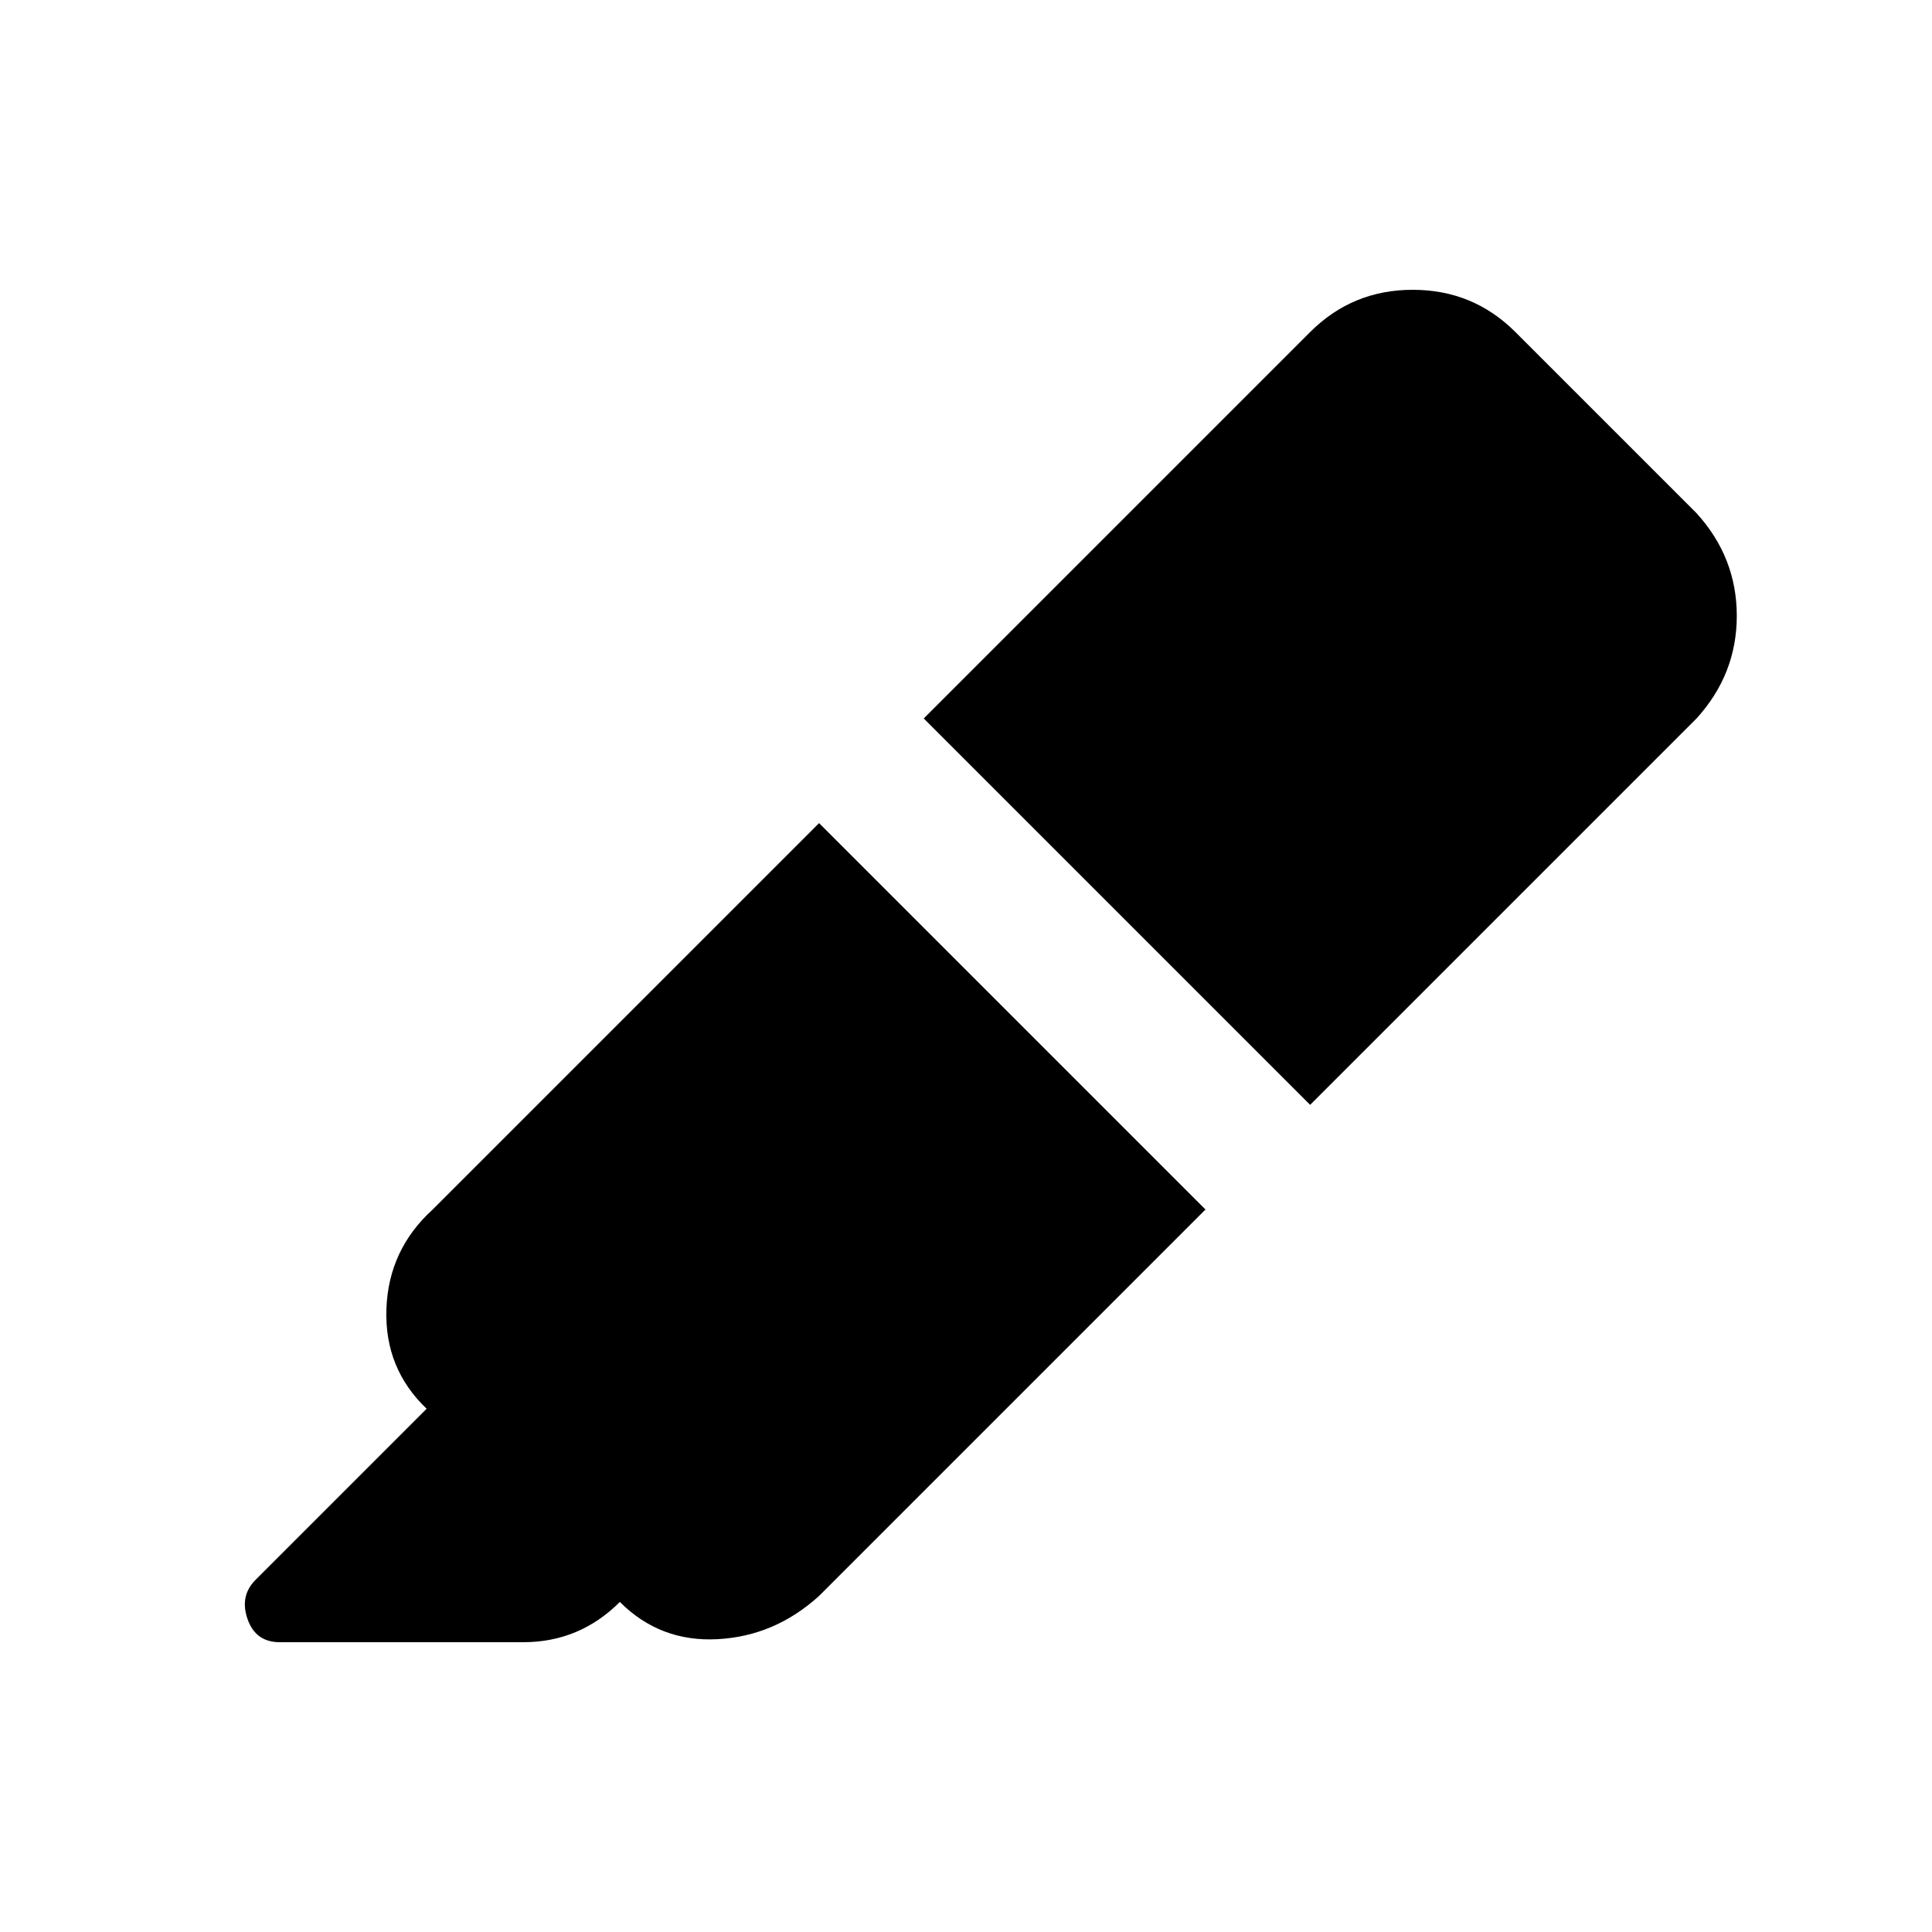 <svg xmlns="http://www.w3.org/2000/svg" height="20" viewBox="0 -960 960 960" width="20"><path d="m407-551 192 192-192 192q-22 20-50.5 21.5T308-164q-10 10-22 15t-26 5H139q-12 0-16-11.5t4-19.5l85-85q-21-20-20-49.5t23-49.5l192-192Zm52-52 192-192q21-21 51-21t51 21l90 90q20 22 20 51t-20 51L651-411 459-603Z"/></svg>